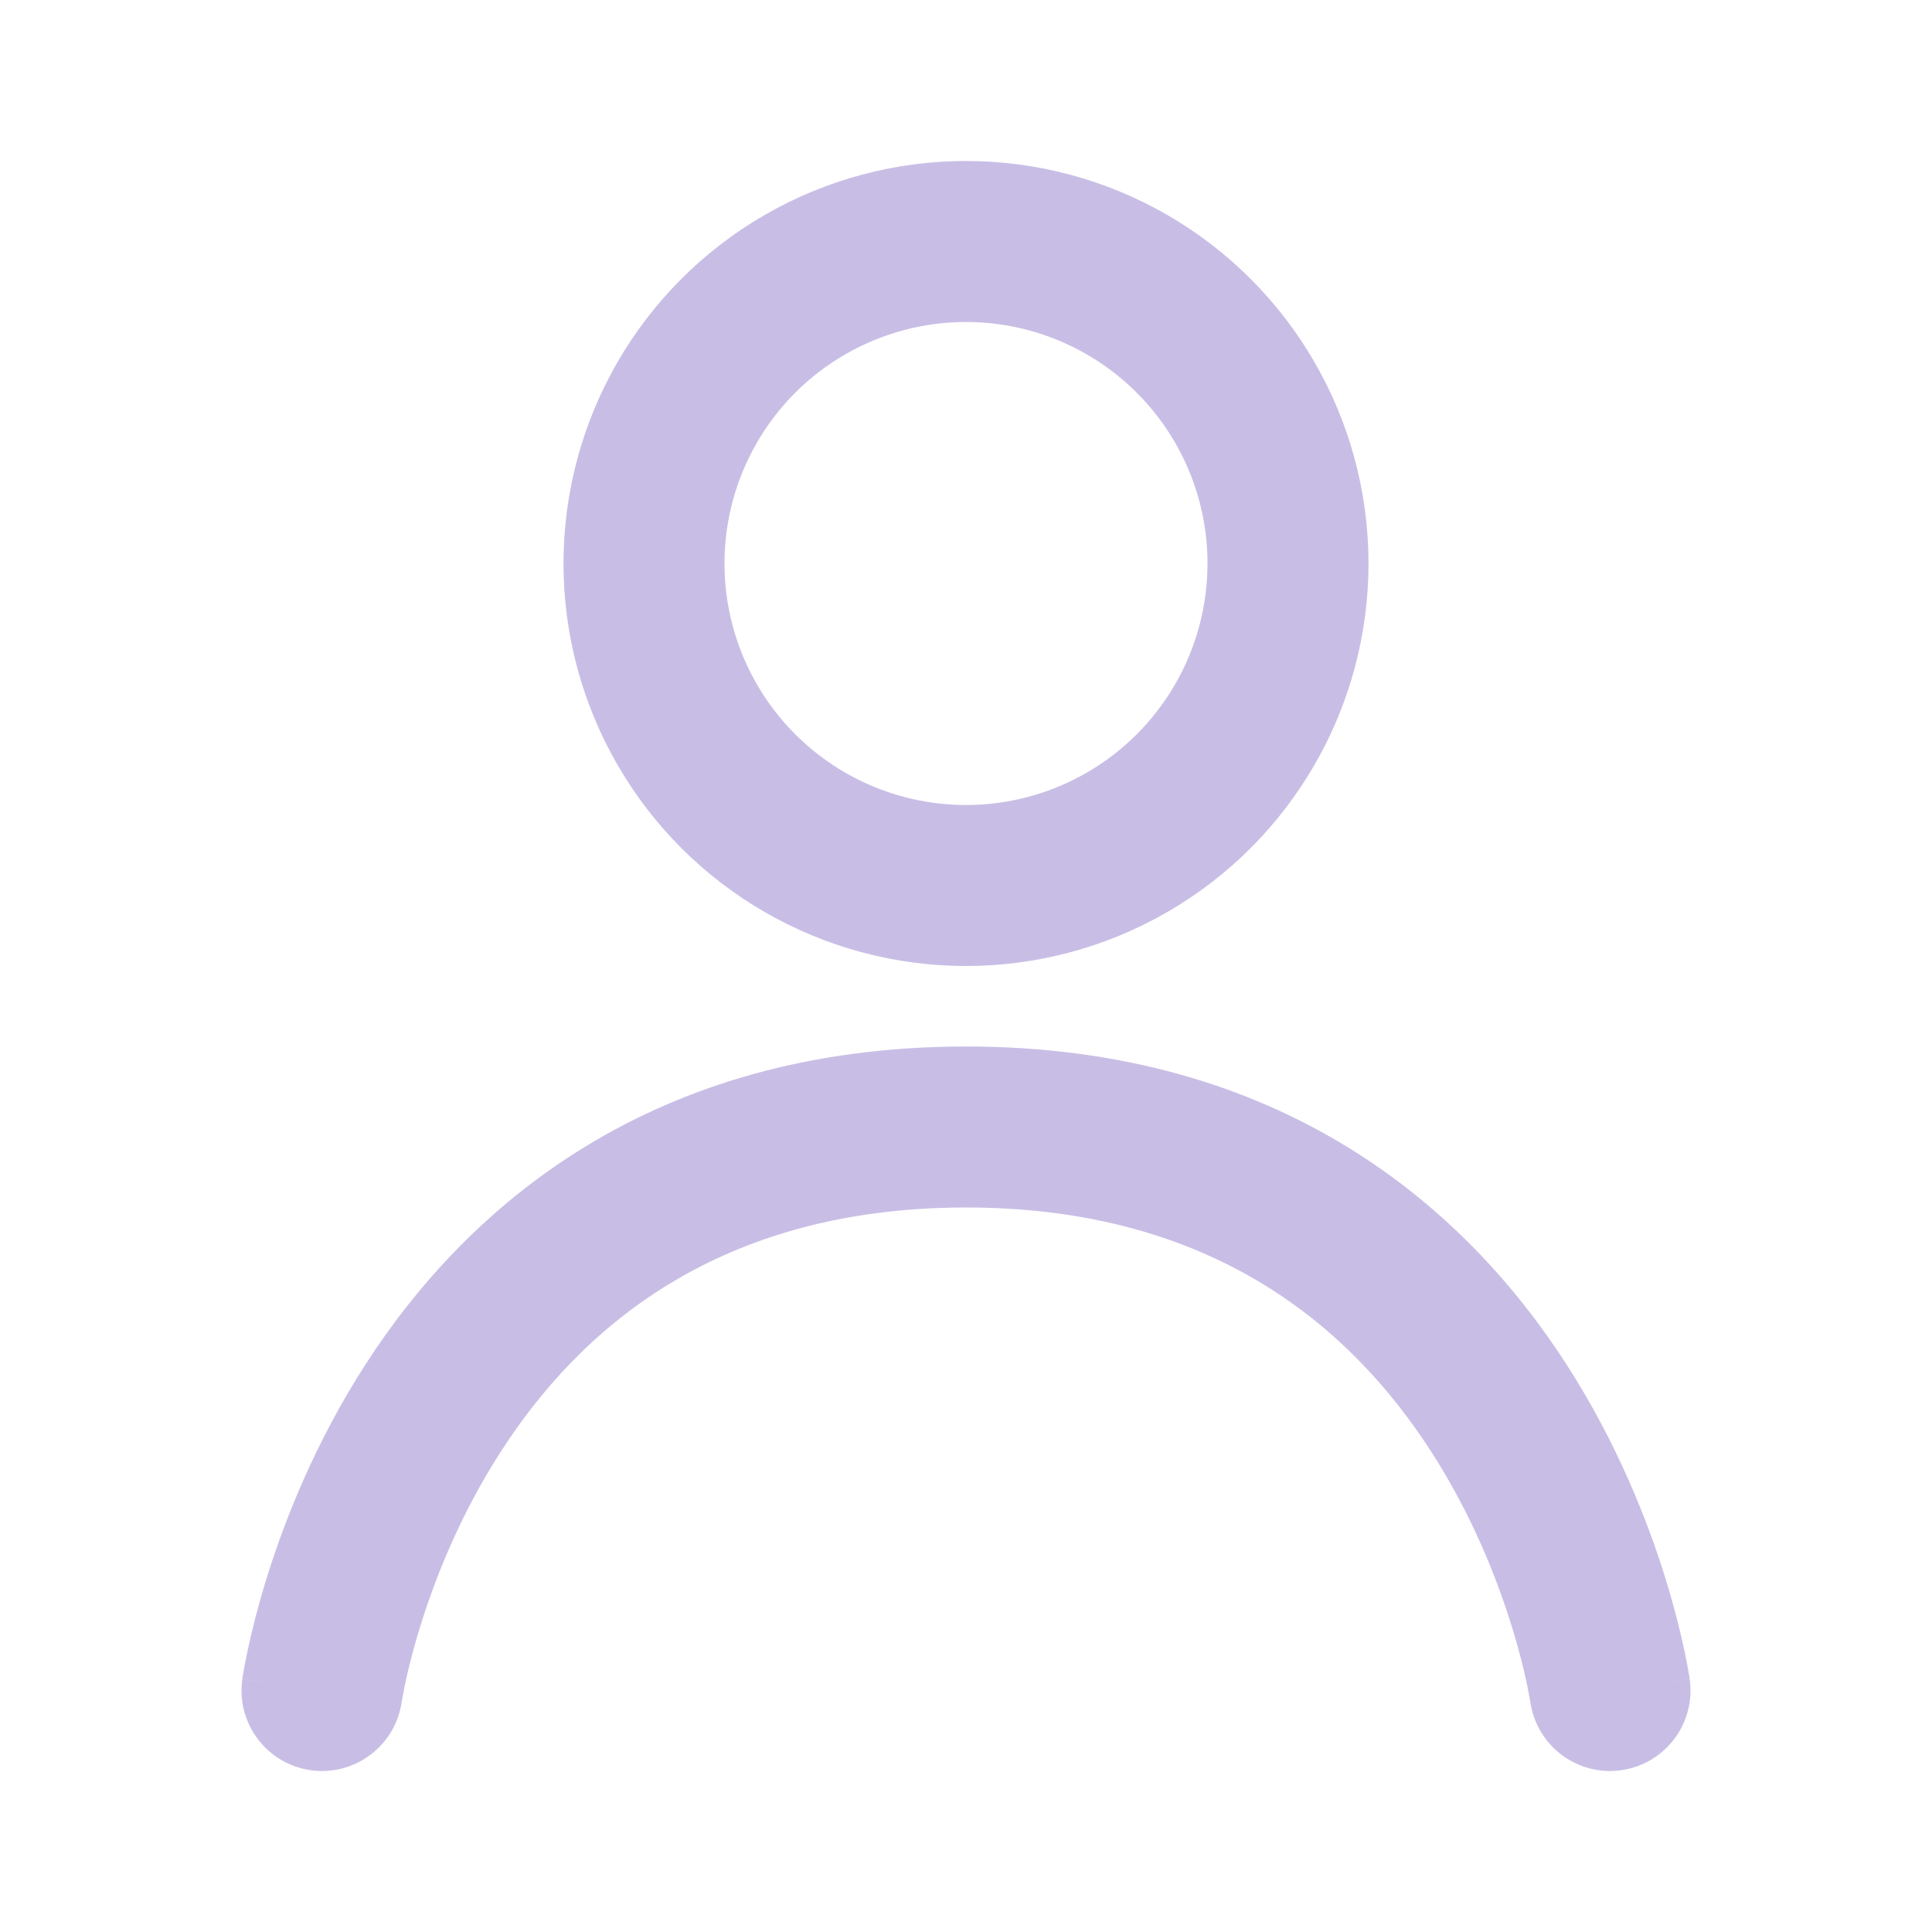 <svg width="24" height="24" viewBox="0 0 24 24" fill="none" xmlns="http://www.w3.org/2000/svg">
<path d="M3.01 20.859C2.932 21.405 3.312 21.912 3.859 21.99C4.405 22.068 4.912 21.688 4.99 21.141L3.01 20.859ZM19.01 21.141C19.088 21.688 19.595 22.068 20.141 21.99C20.688 21.912 21.068 21.405 20.99 20.859L19.01 21.141ZM4 21C4.99 21.141 4.99 21.142 4.99 21.142C4.99 21.142 4.99 21.143 4.99 21.143C4.99 21.143 4.99 21.144 4.99 21.144C4.99 21.144 4.99 21.144 4.99 21.144C4.99 21.143 4.99 21.141 4.991 21.137C4.992 21.129 4.994 21.115 4.998 21.095C5.005 21.055 5.017 20.992 5.034 20.909C5.07 20.742 5.129 20.498 5.221 20.202C5.405 19.606 5.715 18.82 6.216 18.041C7.197 16.514 8.909 15 12 15V13C8.091 13 5.803 14.986 4.534 16.959C3.91 17.93 3.532 18.894 3.31 19.611C3.199 19.971 3.125 20.273 3.079 20.49C3.056 20.598 3.039 20.685 3.028 20.748C3.023 20.779 3.018 20.804 3.015 20.823C3.014 20.832 3.013 20.84 3.012 20.846C3.011 20.849 3.011 20.851 3.011 20.854C3.011 20.855 3.01 20.855 3.01 20.856C3.01 20.857 3.01 20.857 3.01 20.858C3.01 20.858 3.01 20.859 4 21ZM12 15C15.091 15 16.802 16.514 17.784 18.041C18.285 18.82 18.595 19.606 18.779 20.202C18.871 20.498 18.93 20.742 18.966 20.909C18.983 20.992 18.995 21.055 19.002 21.095C19.006 21.115 19.008 21.129 19.009 21.137C19.01 21.141 19.01 21.143 19.01 21.144C19.011 21.144 19.011 21.144 19.01 21.144C19.01 21.144 19.01 21.143 19.01 21.143C19.01 21.143 19.01 21.142 19.01 21.142C19.01 21.142 19.01 21.141 20 21C20.99 20.859 20.99 20.858 20.99 20.858C20.99 20.857 20.99 20.857 20.99 20.856C20.989 20.855 20.989 20.855 20.989 20.854C20.989 20.851 20.988 20.849 20.988 20.846C20.987 20.84 20.986 20.832 20.985 20.823C20.982 20.804 20.977 20.779 20.972 20.748C20.961 20.685 20.944 20.598 20.921 20.49C20.875 20.273 20.801 19.971 20.69 19.611C20.468 18.894 20.09 17.93 19.466 16.959C18.198 14.986 15.909 13 12 13V15Z" fill="#C8BEE5"/>
<circle cx="12" cy="7" r="4" stroke="#C8BEE5" stroke-width="2"/>
</svg>
